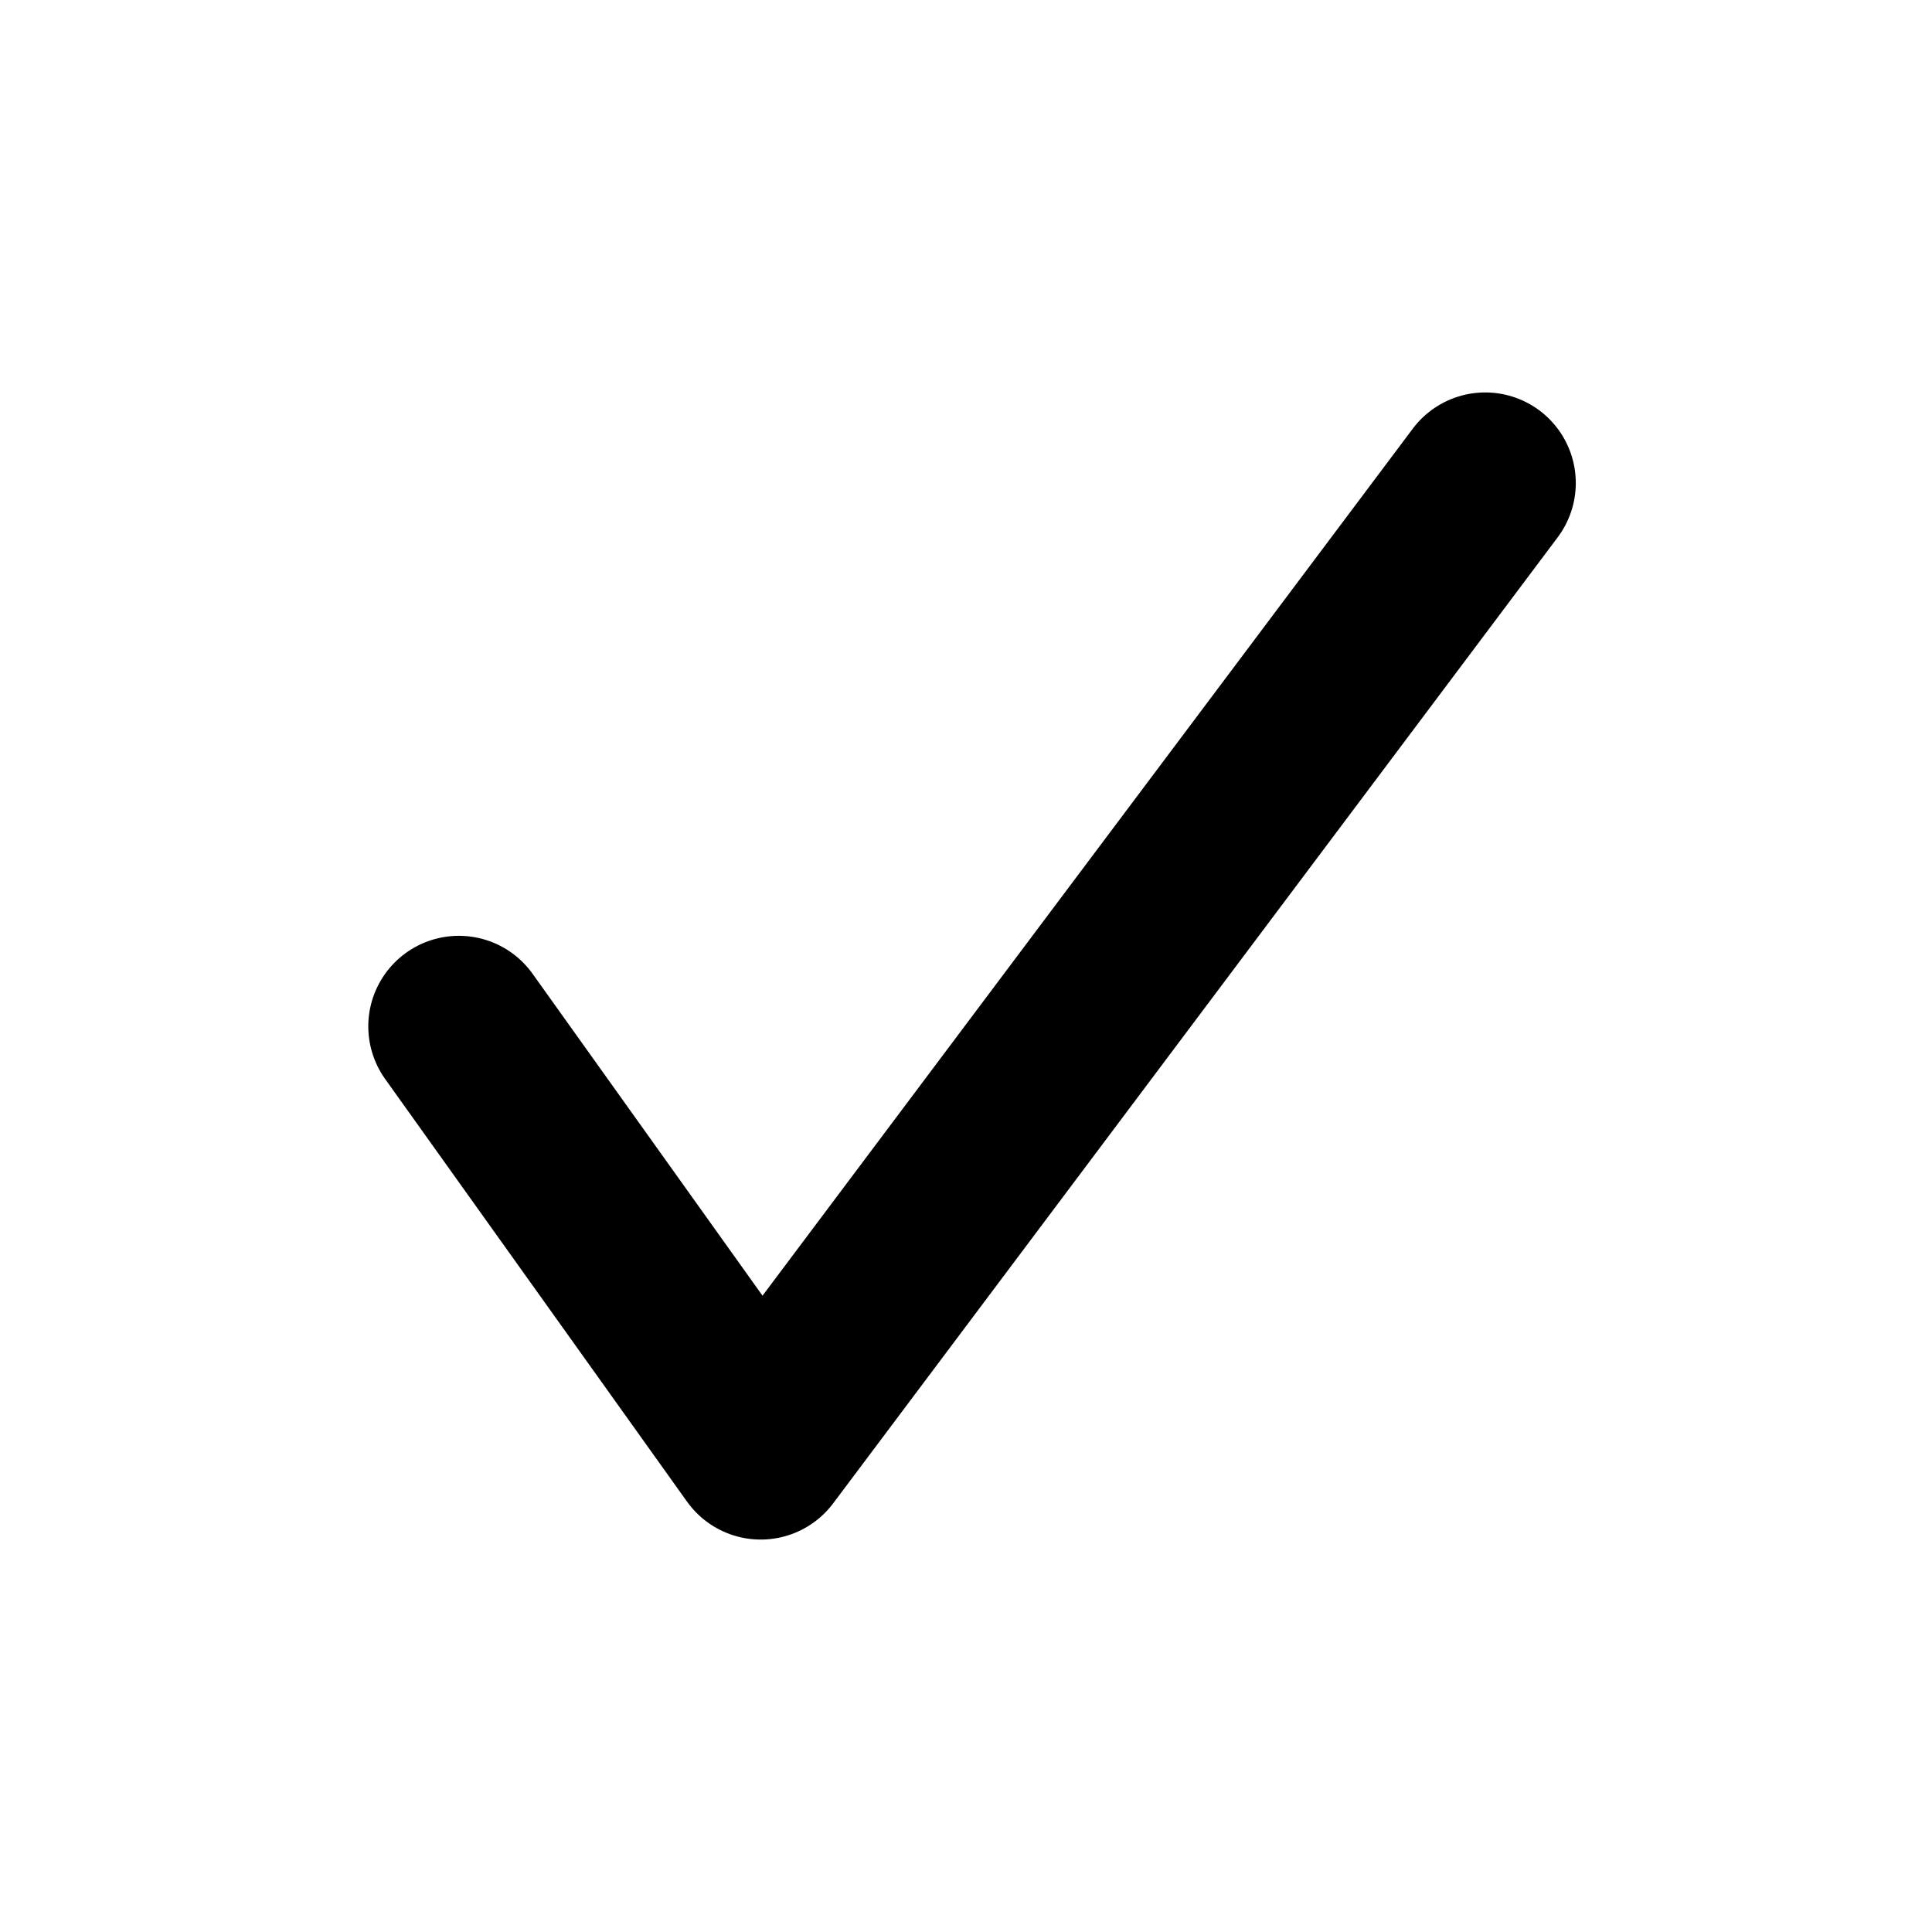 <svg xmlns="http://www.w3.org/2000/svg" width="16" height="16" viewBox="0 0 16 16"><defs id="colors"><linearGradient id="textIconDisabled" fallback="Label.disabledForeground"><stop offset="0" stop-color="#000"/><stop offset="1" stop-color="#000"/></linearGradient></defs><polyline fill="none" stroke="url(#textIconDisabled)" stroke-linecap="round" stroke-linejoin="round" stroke-width="1.5" points="3.8 8.5 6.3 12 12.3 4"/></svg>